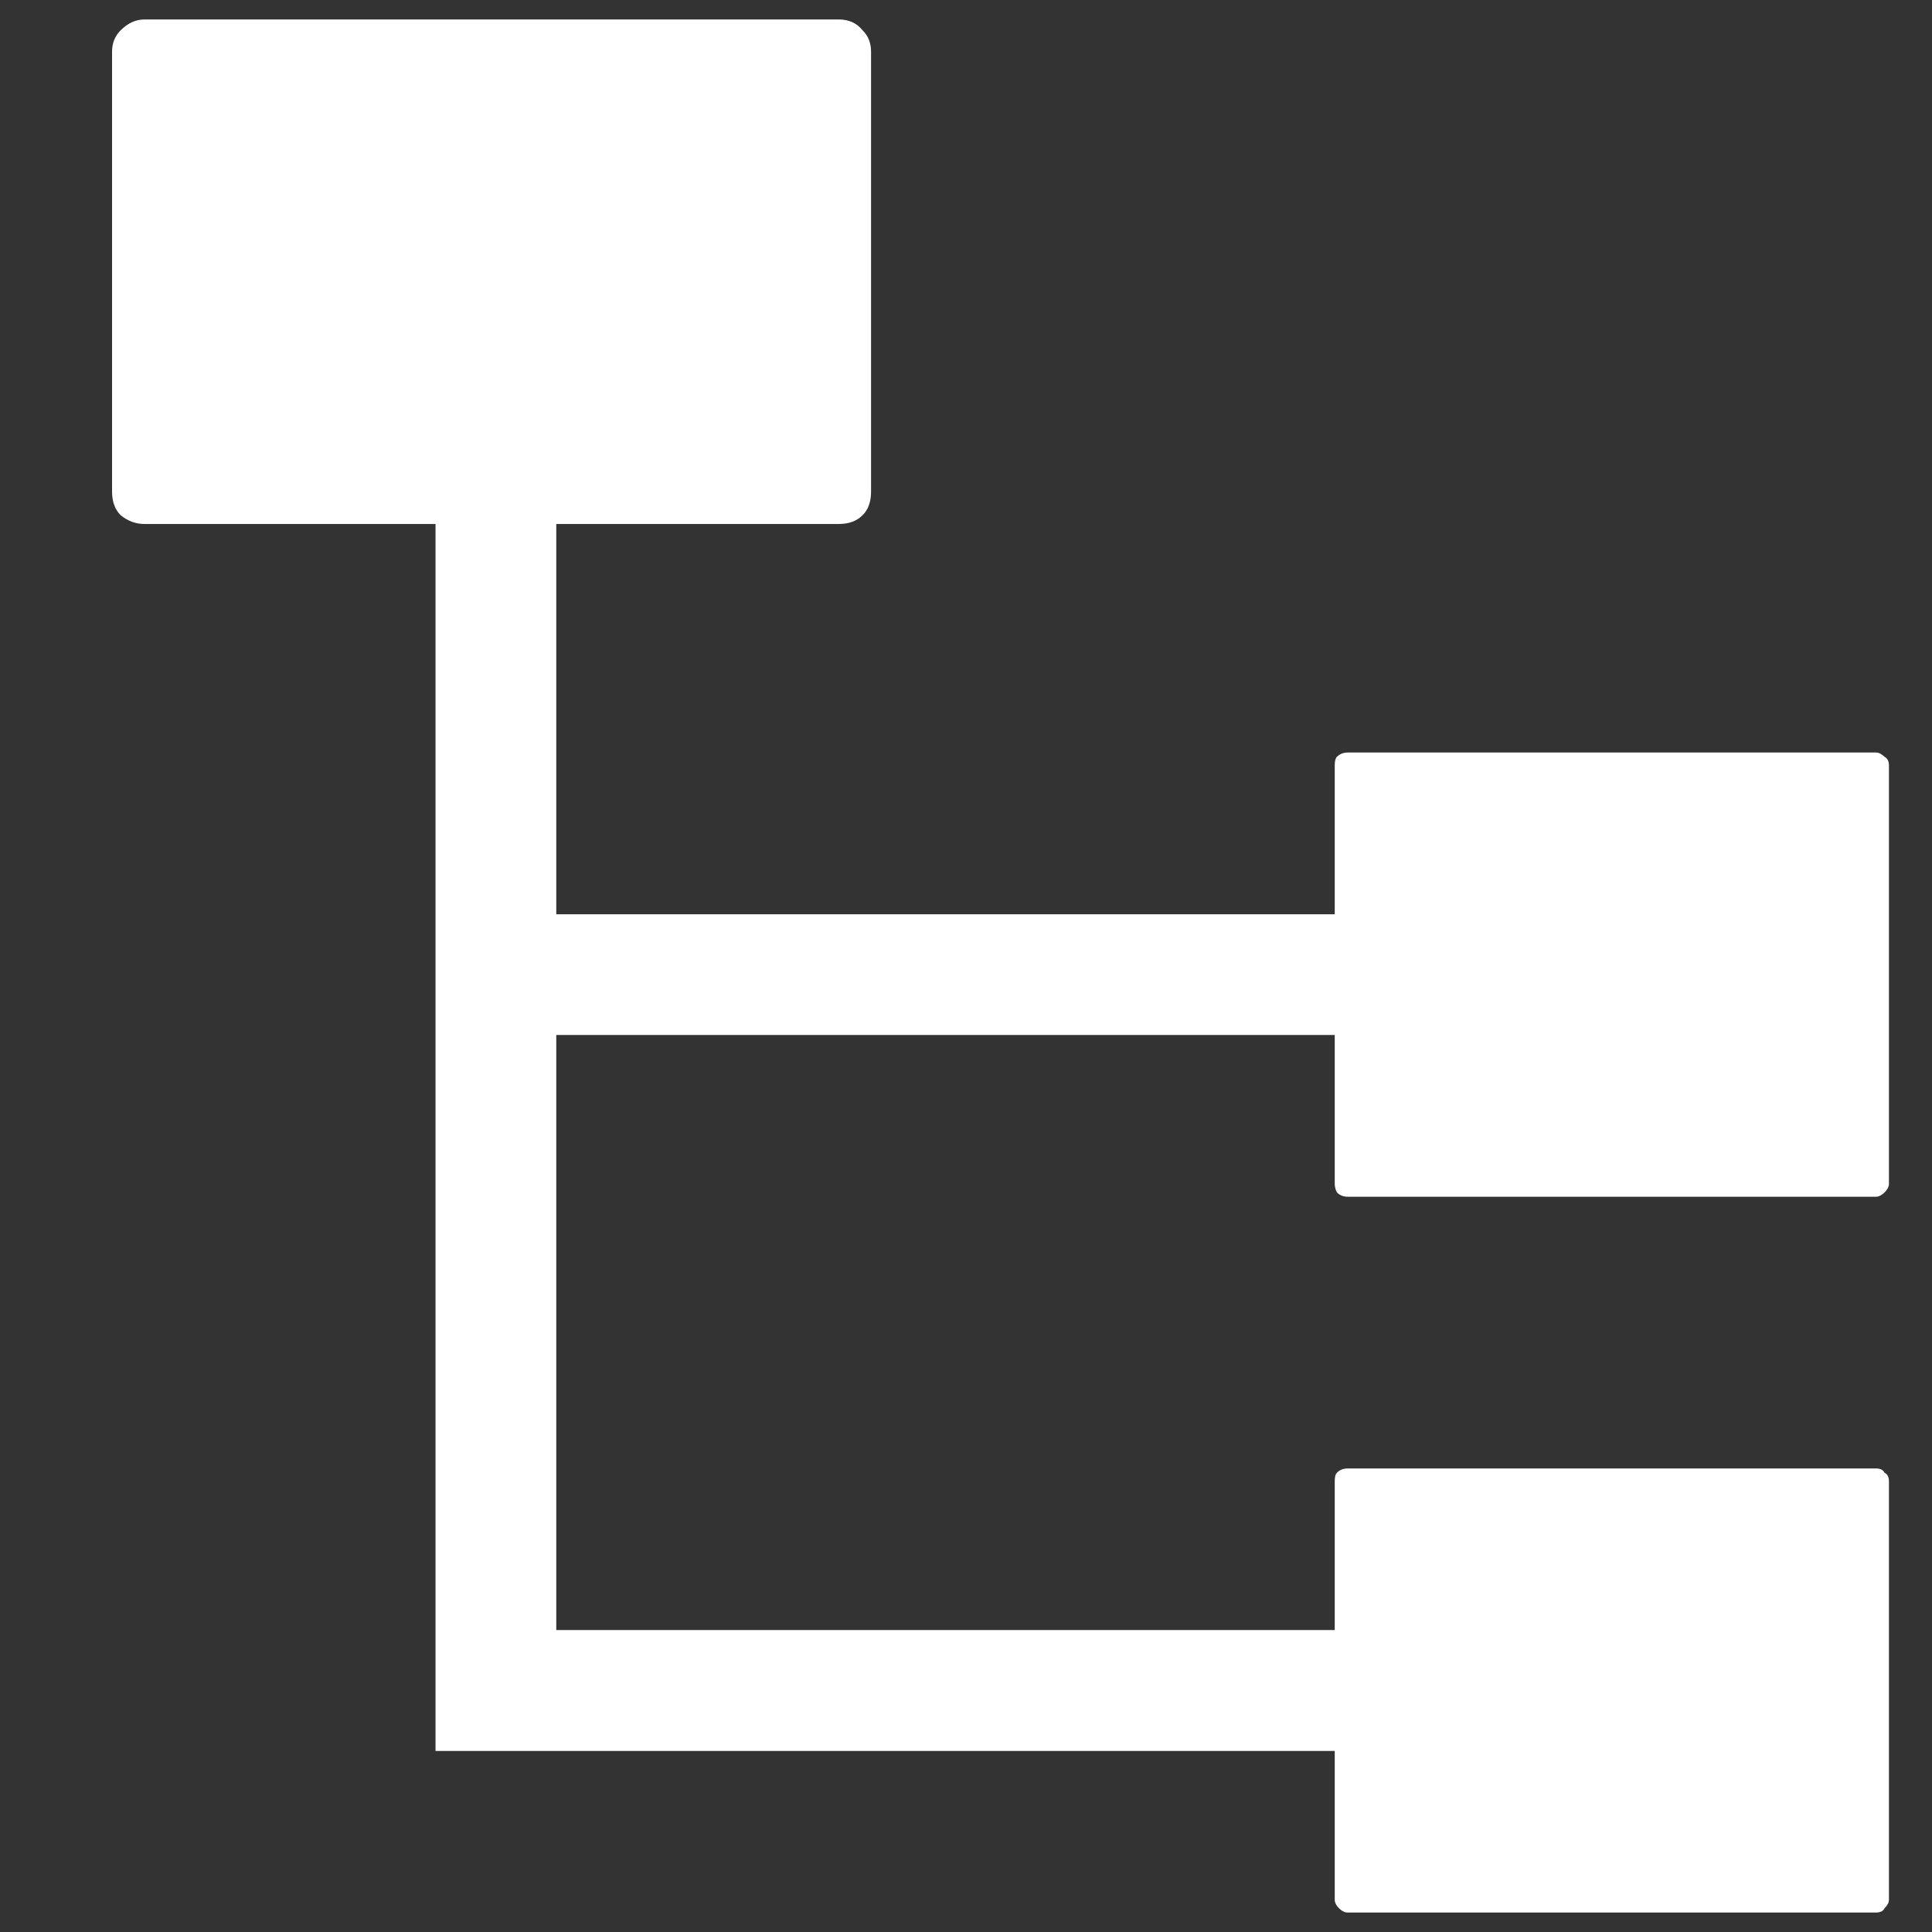 <svg width="14" height="14" viewBox="0 0 14 14" fill="none" xmlns="http://www.w3.org/2000/svg">
<rect x="0" y="0" width="14" height="14" fill="#333333" stroke="none"/>
<path d="M9.766 8.672H13.594C13.615 8.672 13.635 8.661 13.656 8.641C13.677 8.62 13.688 8.599 13.688 8.578V5.547C13.688 5.516 13.677 5.495 13.656 5.484C13.635 5.464 13.615 5.453 13.594 5.453H9.766C9.734 5.453 9.708 5.464 9.688 5.484C9.677 5.495 9.672 5.516 9.672 5.547V6.625H4.031V3.797H6.078C6.151 3.797 6.208 3.776 6.25 3.734C6.292 3.693 6.312 3.635 6.312 3.562V0.375C6.312 0.312 6.292 0.26 6.25 0.219C6.208 0.167 6.151 0.141 6.078 0.141H1.047C0.984 0.141 0.927 0.167 0.875 0.219C0.833 0.26 0.812 0.312 0.812 0.375V3.562C0.812 3.635 0.833 3.693 0.875 3.734C0.927 3.776 0.984 3.797 1.047 3.797H3.156V12.688H9.672V13.766C9.672 13.787 9.682 13.807 9.703 13.828C9.724 13.849 9.745 13.859 9.766 13.859H13.594C13.625 13.859 13.646 13.849 13.656 13.828C13.677 13.807 13.688 13.787 13.688 13.766V10.734C13.688 10.703 13.677 10.682 13.656 10.672C13.646 10.651 13.625 10.641 13.594 10.641H9.766C9.734 10.641 9.708 10.651 9.688 10.672C9.677 10.682 9.672 10.703 9.672 10.734V11.812H4.031V7.5H9.672V8.578C9.672 8.599 9.677 8.62 9.688 8.641C9.708 8.661 9.734 8.672 9.766 8.672Z" fill="white"/>
</svg>
